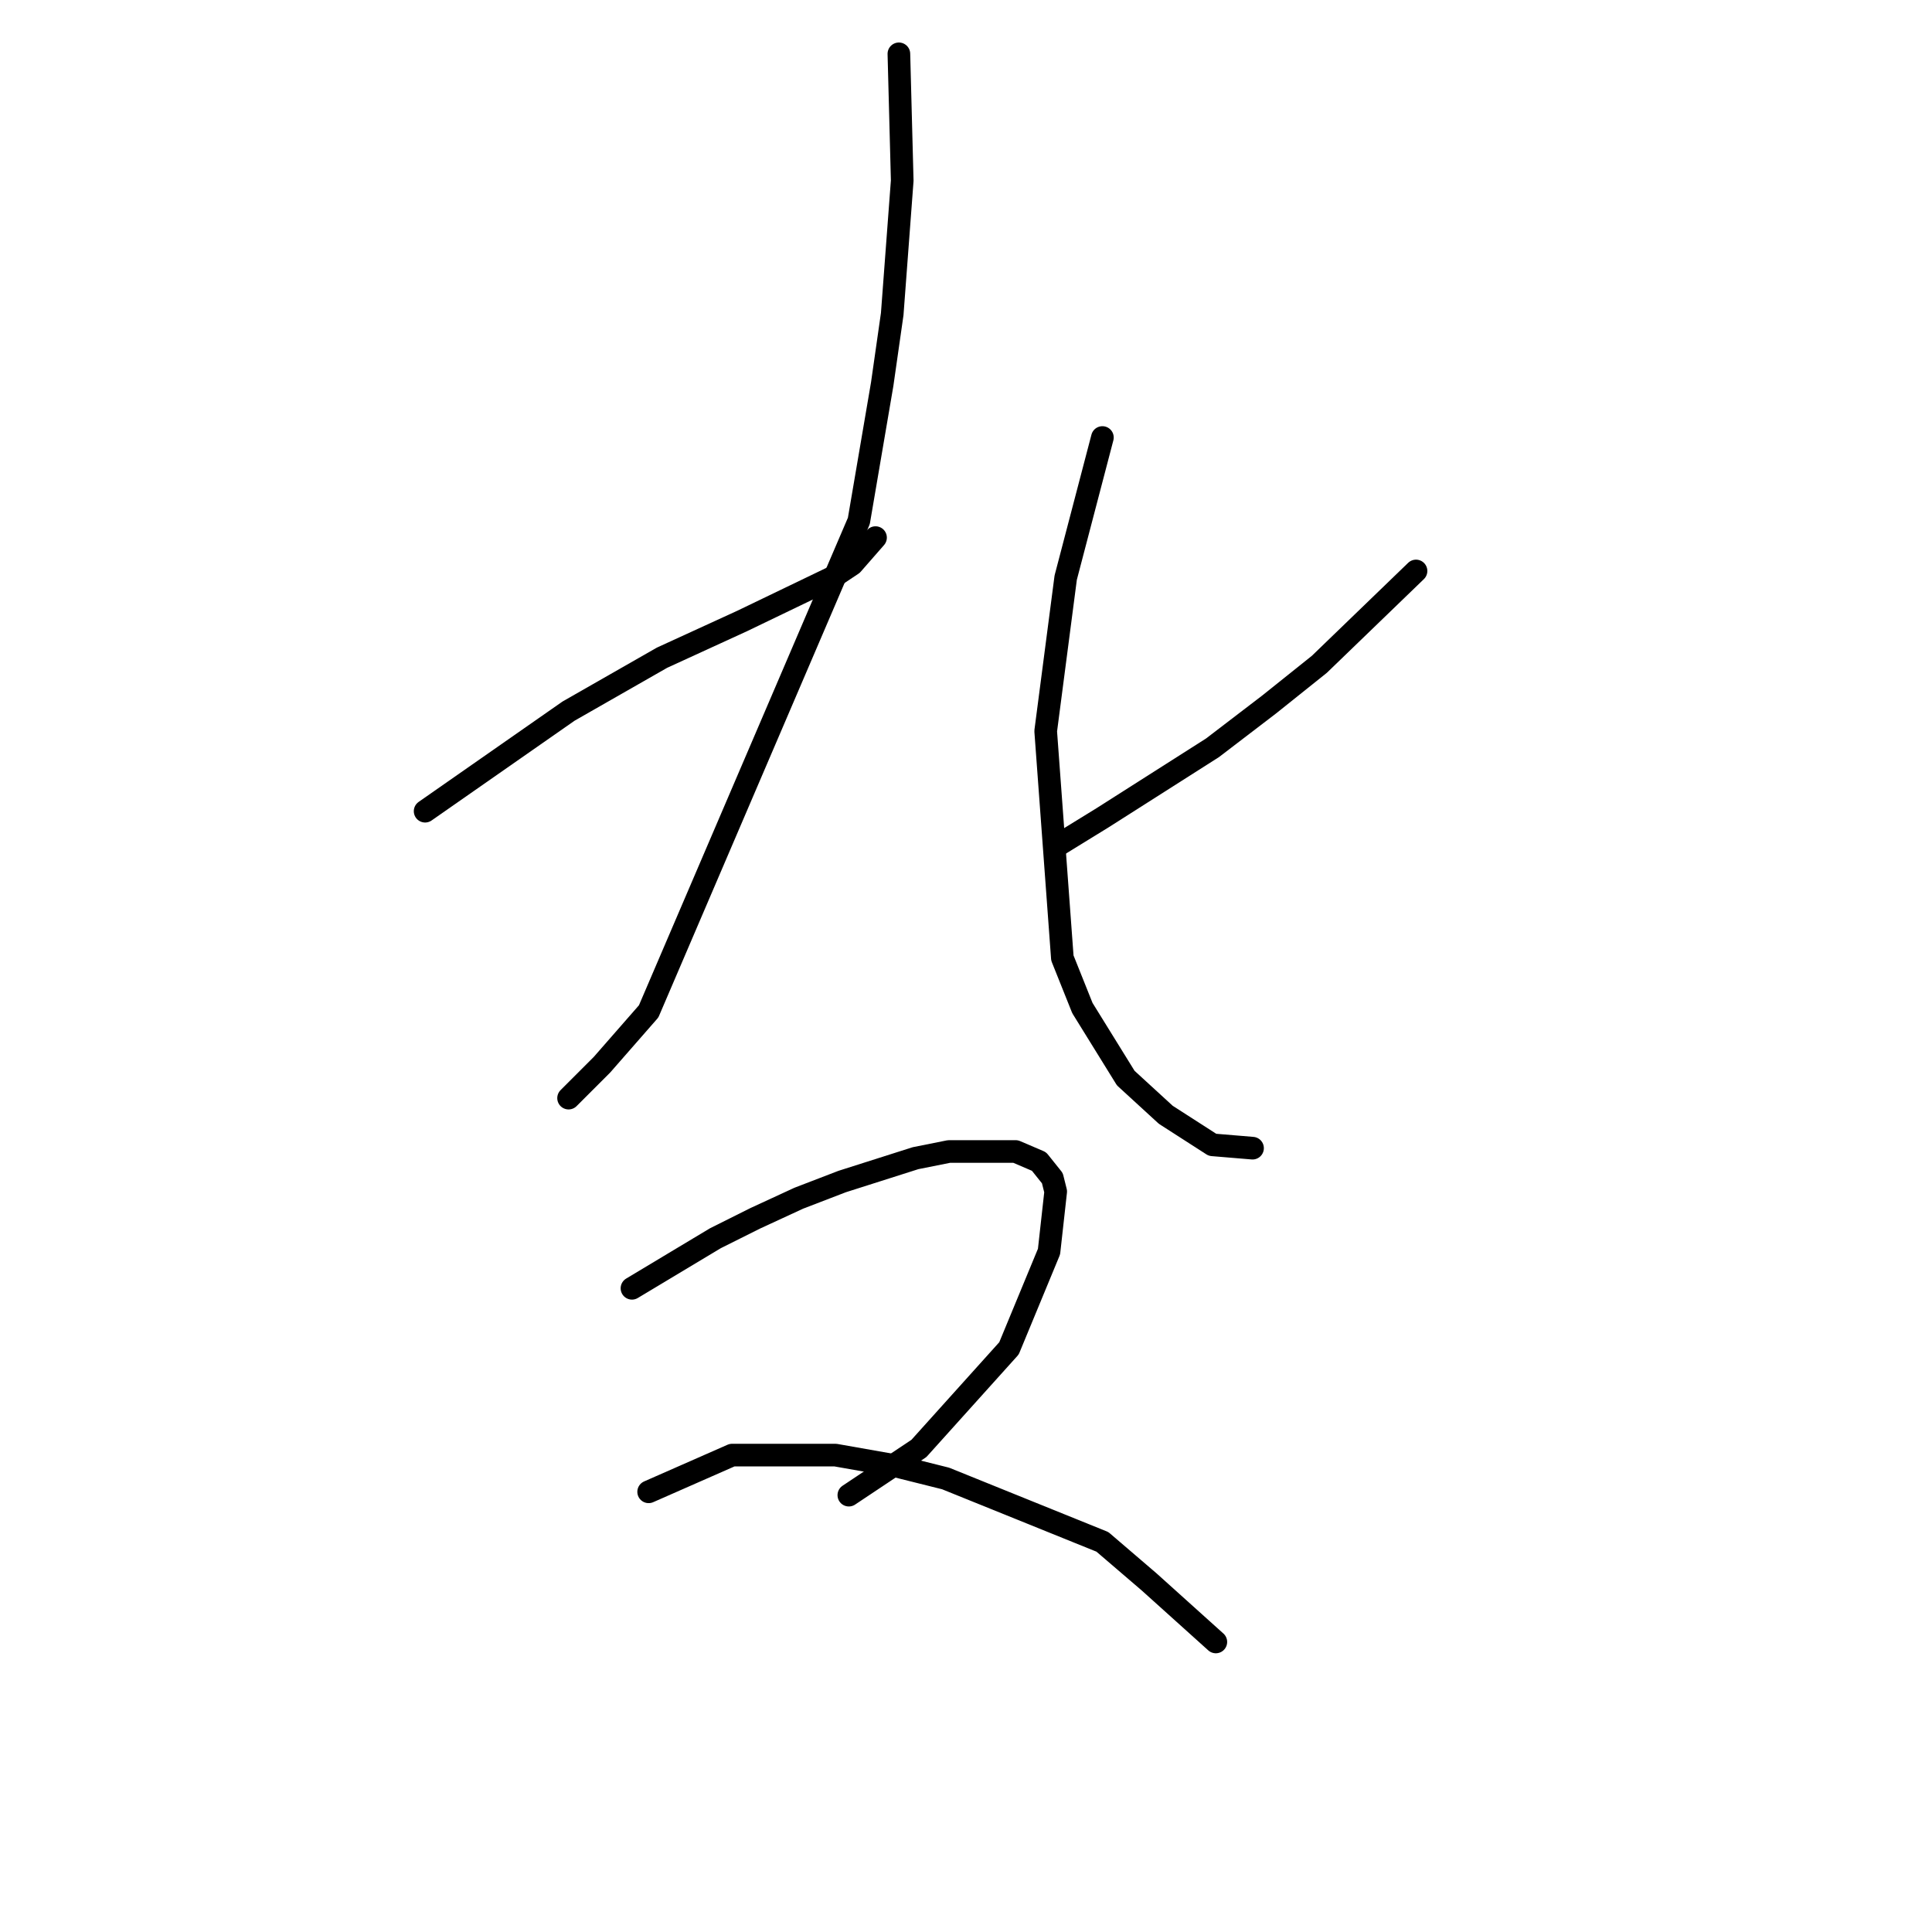 <?xml version="1.0" standalone="no"?>
    <svg width="256" height="256" xmlns="http://www.w3.org/2000/svg" version="1.1">
    <polyline stroke="black" stroke-width="3" stroke-linecap="round" fill="transparent" stroke-linejoin="round" points="56.331 107.487 75.34 94.224 81.529 90.688 87.719 87.151 98.329 82.288 110.265 76.541 112.918 74.773 116.012 71.236 116.012 71.236 " />
        <polyline stroke="black" stroke-width="3" stroke-linecap="round" fill="transparent" stroke-linejoin="round" points="119.107 7.133 119.549 23.933 118.223 41.616 116.896 50.9 113.802 69.026 85.95 134.012 79.761 141.086 75.34 145.506 75.34 145.506 " />
        <polyline stroke="black" stroke-width="3" stroke-linecap="round" fill="transparent" stroke-linejoin="round" points="187.63 75.657 174.81 88.035 168.178 93.34 160.663 99.087 146.074 108.371 140.327 111.908 140.327 111.908 " />
        <polyline stroke="black" stroke-width="3" stroke-linecap="round" fill="transparent" stroke-linejoin="round" points="146.074 57.973 141.211 76.541 138.559 96.877 140.769 126.939 143.422 133.57 149.169 142.854 154.474 147.717 160.663 151.696 165.968 152.138 165.968 152.138 " />
        <polyline stroke="black" stroke-width="3" stroke-linecap="round" fill="transparent" stroke-linejoin="round" points="83.74 170.705 94.792 164.074 100.097 161.422 105.844 158.769 111.591 156.559 121.317 153.464 125.738 152.58 134.58 152.58 137.674 153.906 139.443 156.117 139.885 157.885 139.001 165.842 133.696 178.663 121.759 191.926 112.476 198.115 112.476 198.115 " />
        <polyline stroke="black" stroke-width="3" stroke-linecap="round" fill="transparent" stroke-linejoin="round" points="85.95 197.673 97.003 192.81 110.707 192.81 118.223 194.136 125.296 195.904 146.074 204.304 152.263 209.609 161.105 217.567 161.105 217.567 " />
        </svg>